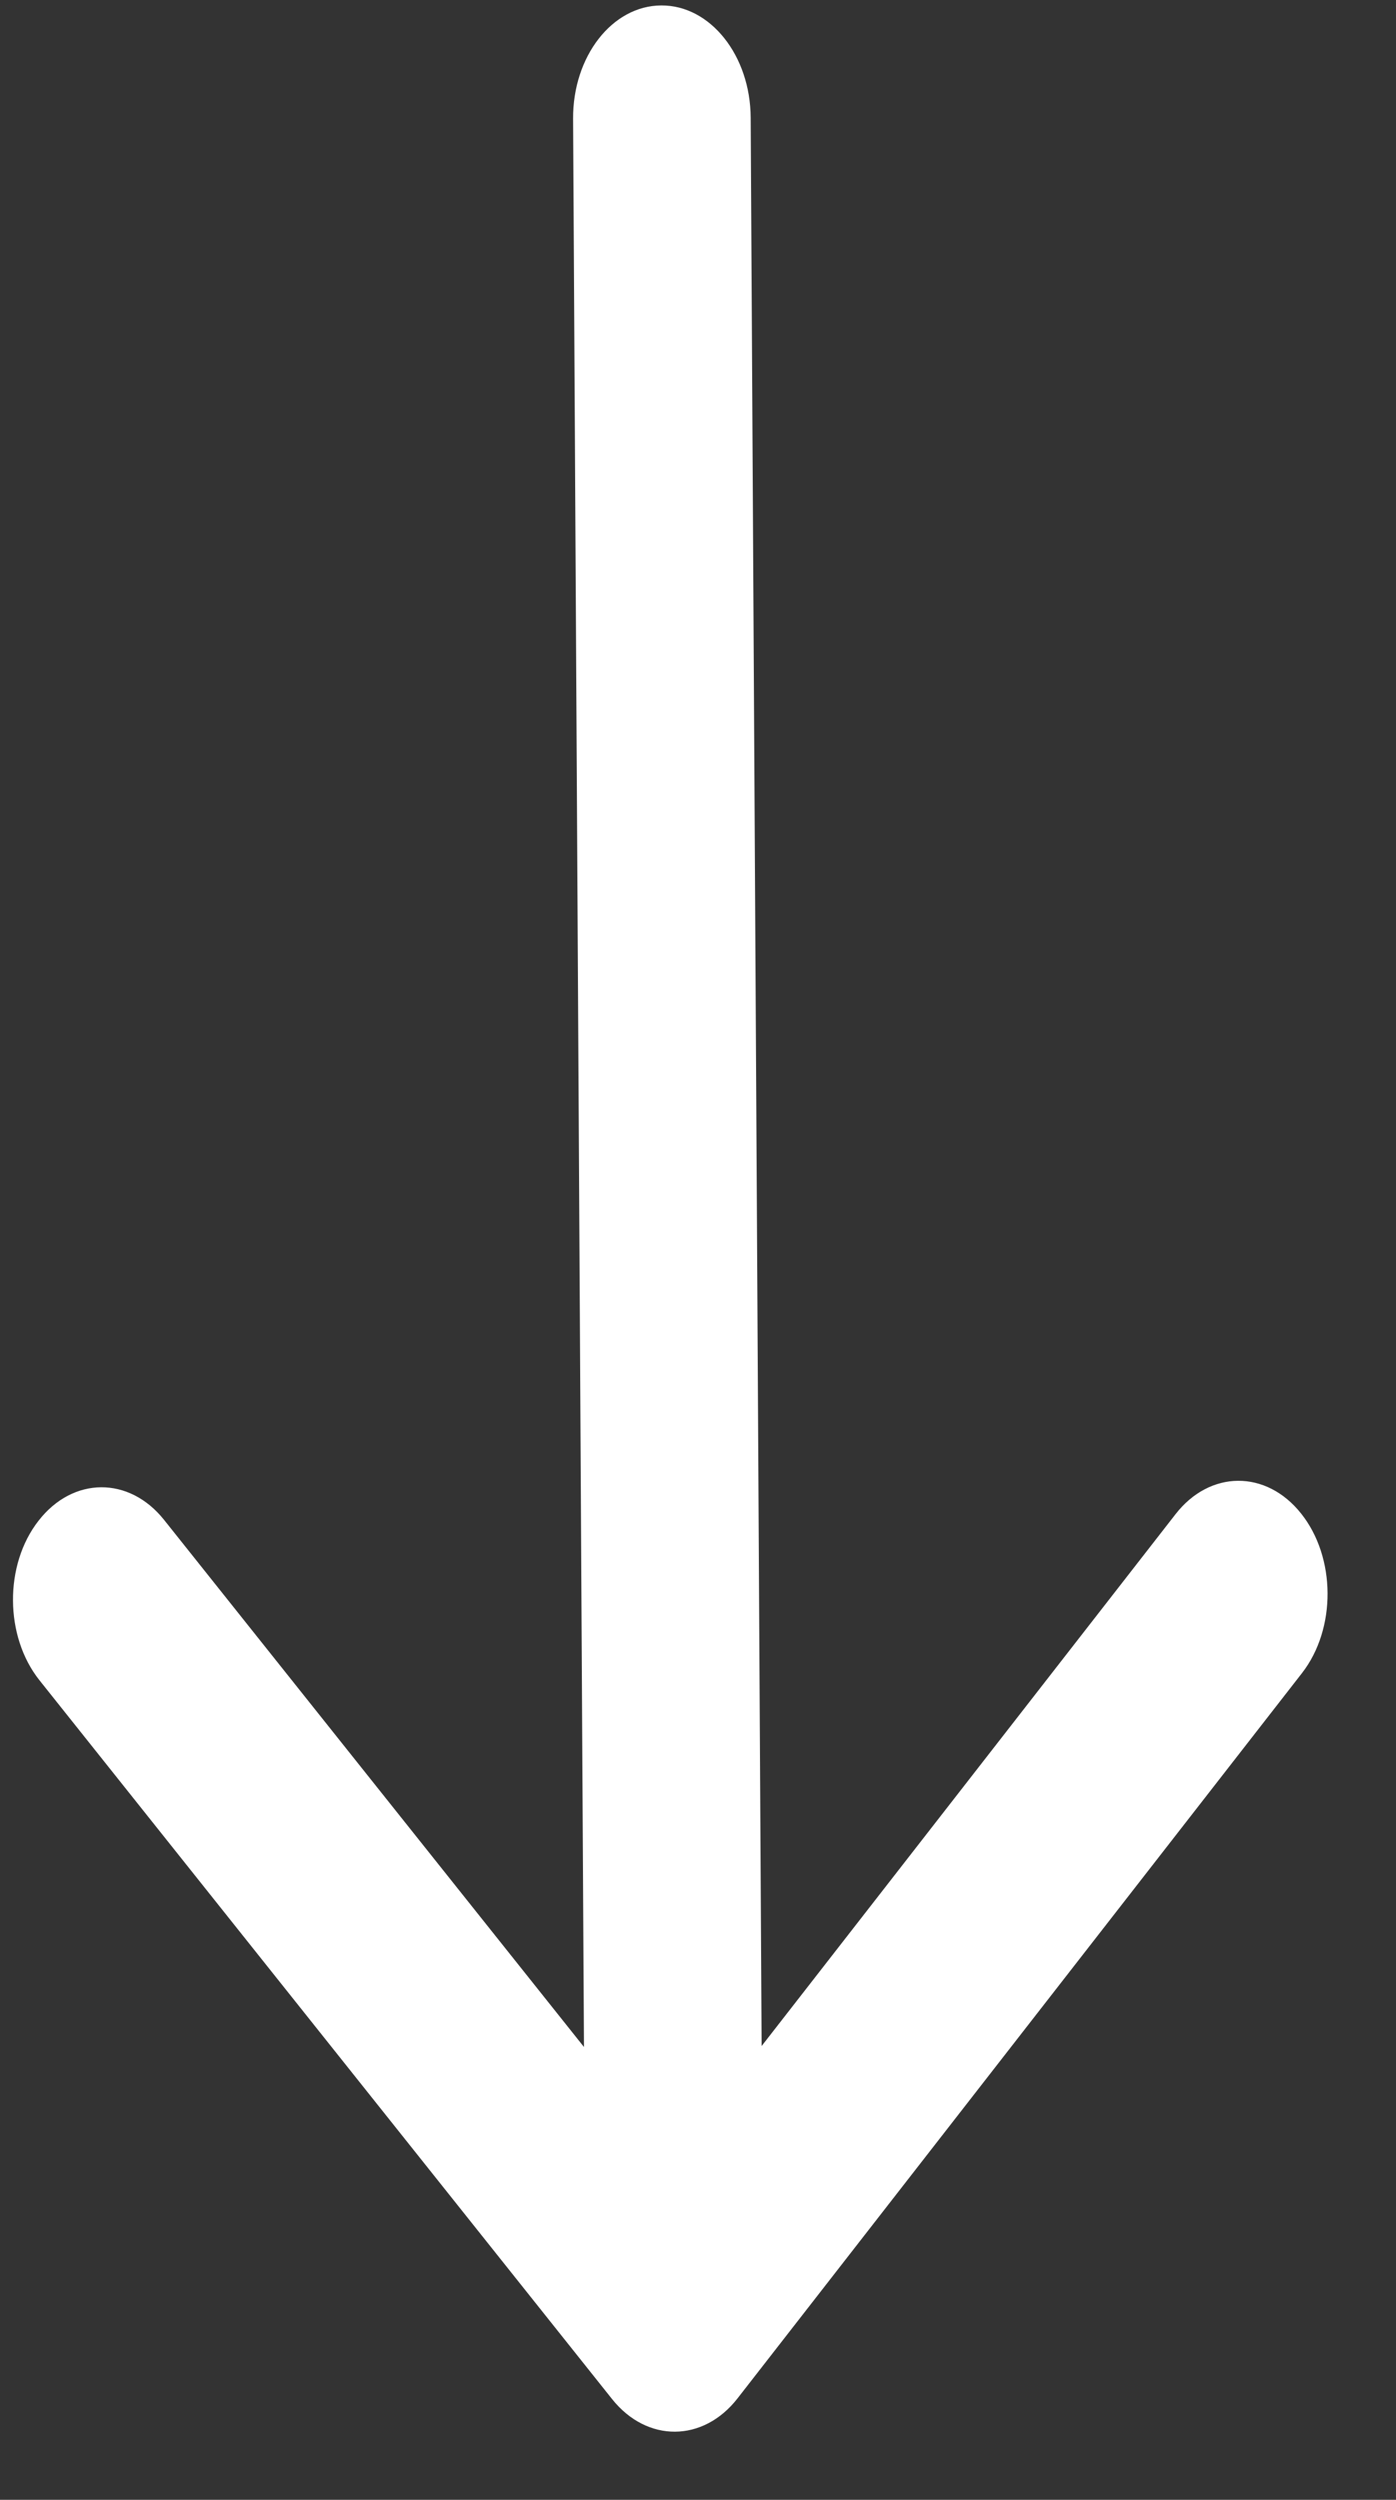 <svg width="19" height="34" viewBox="0 0 19 34" fill="none" xmlns="http://www.w3.org/2000/svg">
<rect x="0" y="0" width="19" height="34" fill="#333333" stroke="none"/>
<path d="M10.039 32.619L17.721 22.755C18.189 22.153 18.184 21.181 17.708 20.585C17.233 19.988 16.467 19.993 15.999 20.595L10.366 27.828L10.217 1.601C10.213 0.754 9.667 0.07 9 0.074C8.332 0.077 7.795 0.768 7.8 1.615L7.948 27.841L2.234 20.673C1.759 20.076 0.993 20.081 0.525 20.683C0.29 20.983 0.174 21.377 0.177 21.77C0.179 22.162 0.299 22.554 0.537 22.853L8.33 32.629C8.805 33.225 9.571 33.221 10.039 32.619Z" fill="white"/>
</svg>

